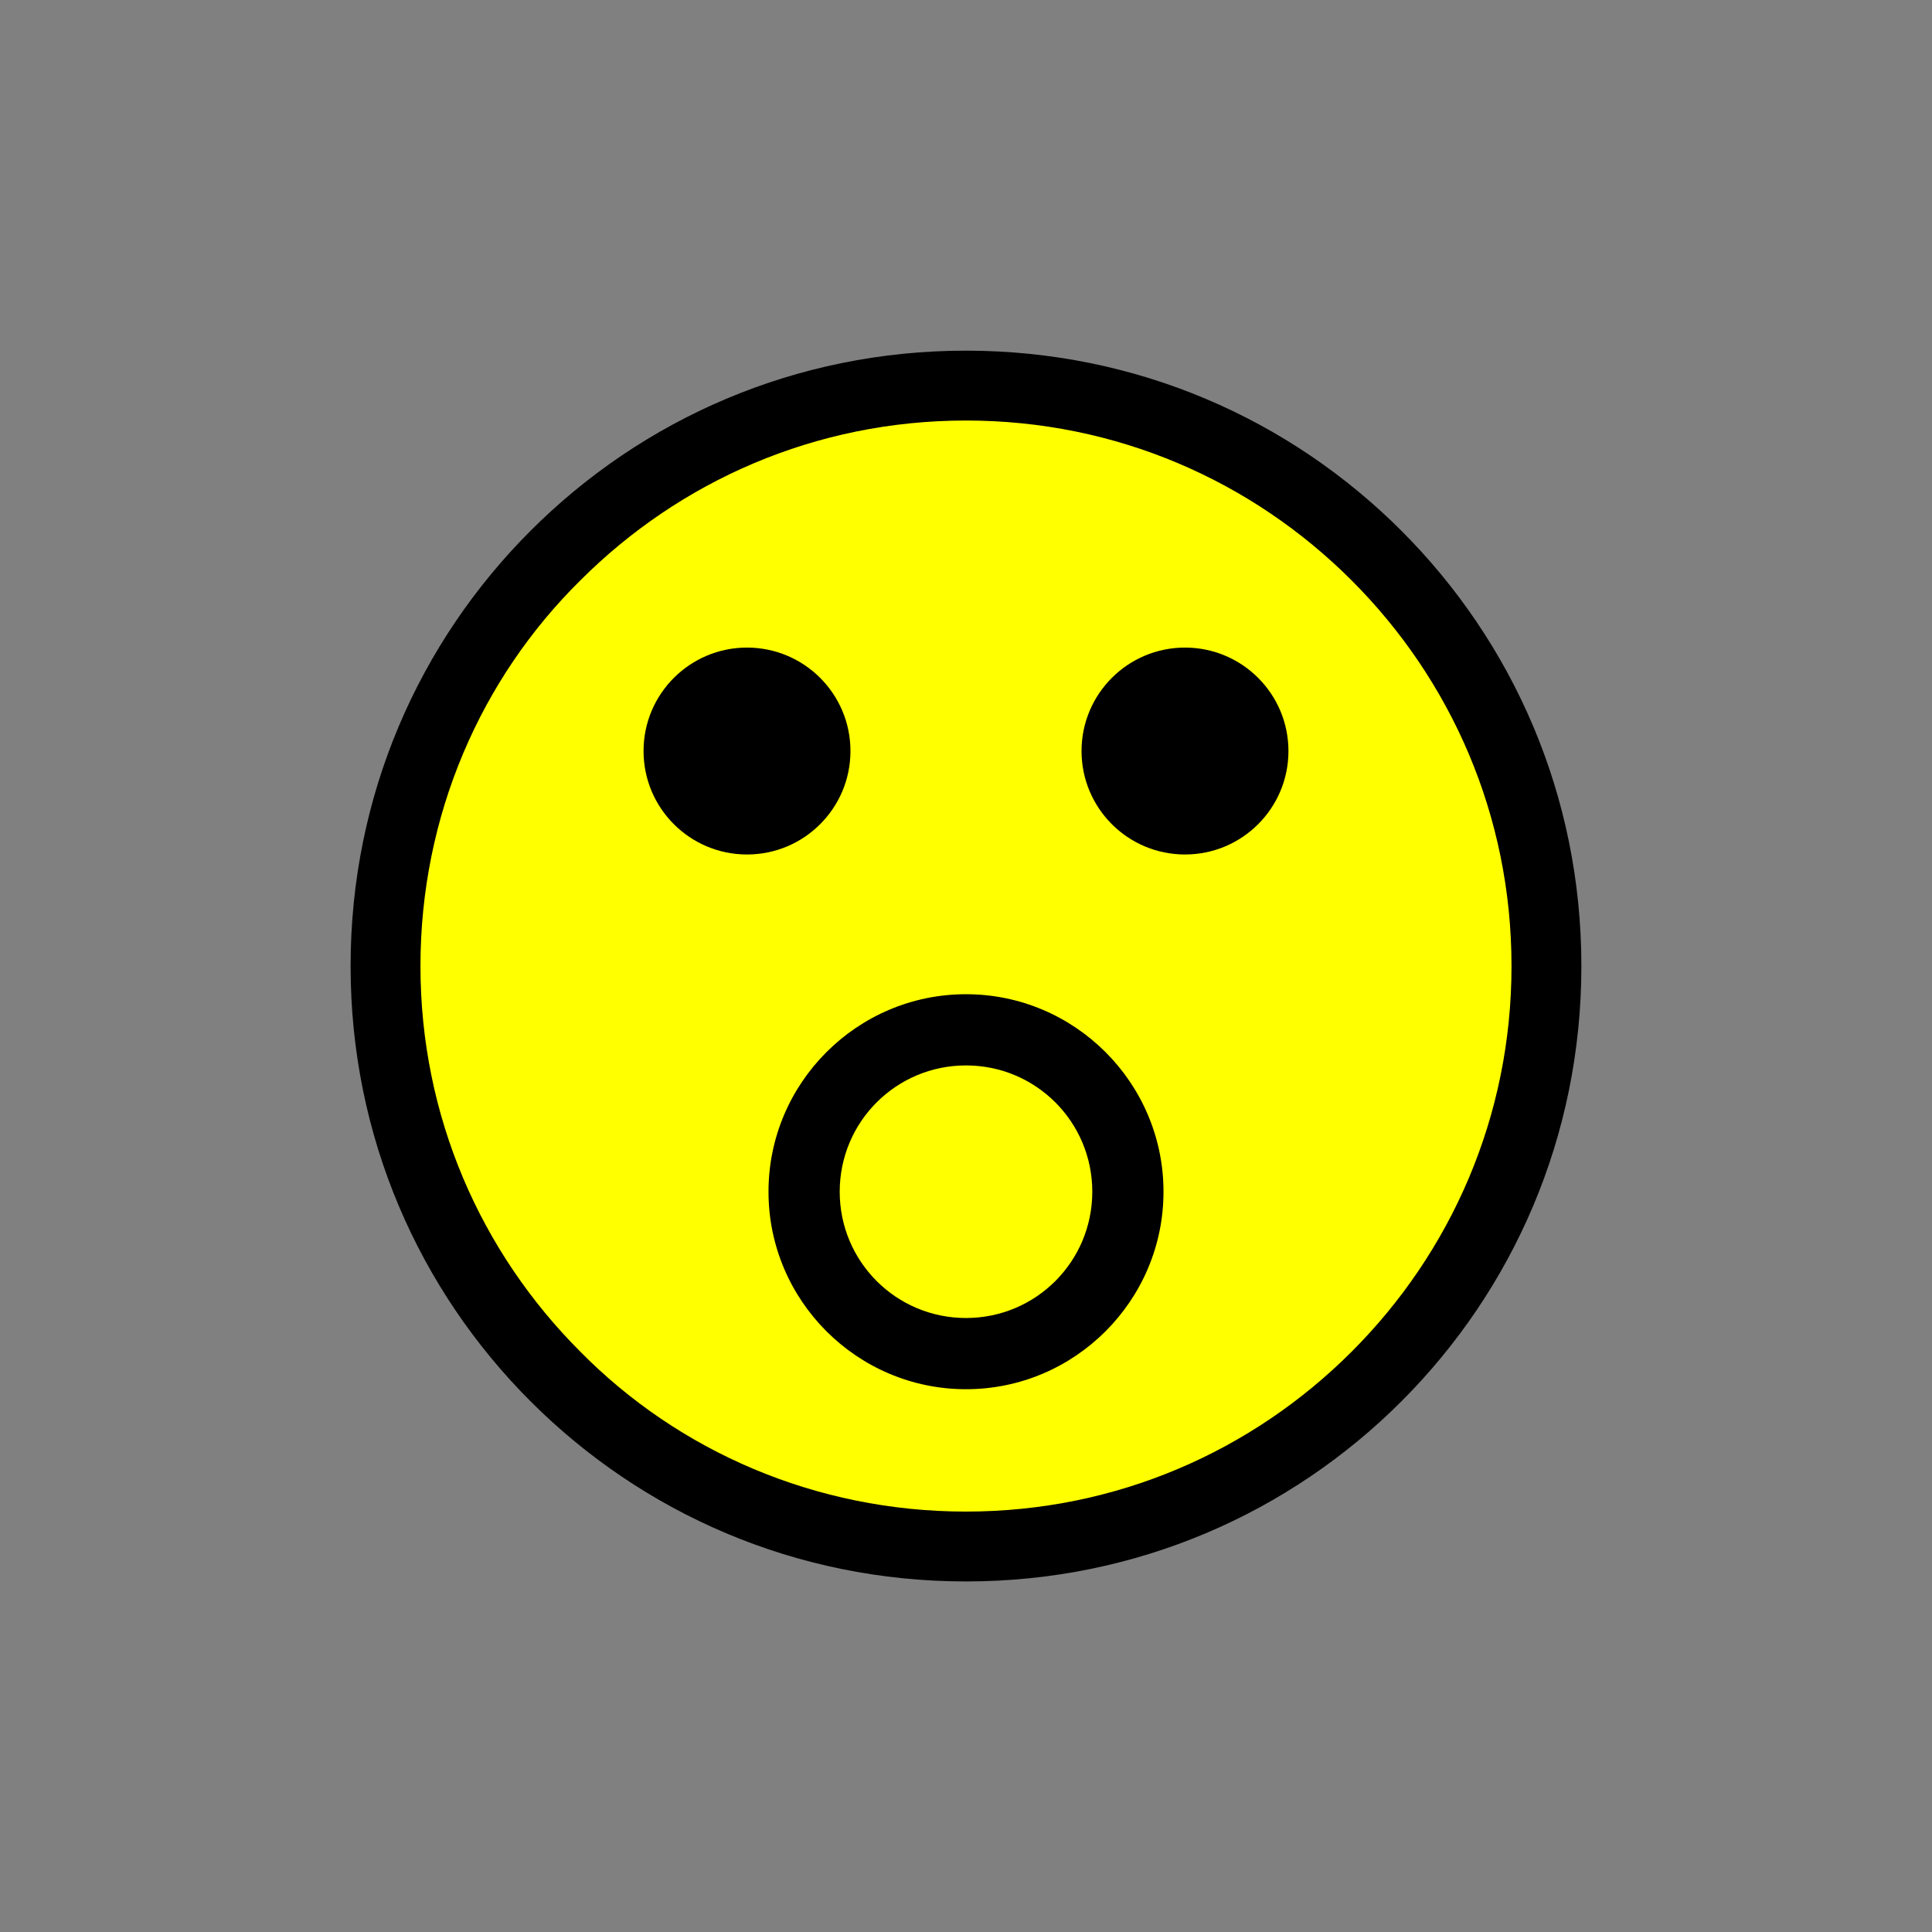 <?xml version="1.0" encoding="UTF-8"?>
<!DOCTYPE svg PUBLIC "-//W3C//DTD SVG 1.1//EN" "http://www.w3.org/Graphics/SVG/1.1/DTD/svg11.dtd">
<!-- Creator: CorelDRAW -->
<svg xmlns="http://www.w3.org/2000/svg" xml:space="preserve" width="25mm" height="25mm" style="shape-rendering:geometricPrecision; text-rendering:geometricPrecision; image-rendering:optimizeQuality; fill-rule:evenodd; clip-rule:evenodd"
viewBox="0 0 1.438 1.438"
 xmlns:xlink="http://www.w3.org/1999/xlink">
 <rect x="0" y="0" width="1.438" height="1.438" fill="#808080" stroke="none"/>
 <g id="Layer_x0020_1">
  <g id="_280012248">
  <g>
    <circle id="_281587200" fill="yellow" cx="0.722" cy="0.711" r="0.418"/>
    <path id="_281587128" fill="black" d="M0.719 0.261l2.87635e-005 0 0 0c0.127,5.75271e-006 0.241,0.051 0.324,0.134 0.083,0.083 0.134,0.197 0.134,0.324l0 0 0 5.17744e-005 0 2.87635e-005 -0 0c-5.75271e-006,0.127 -0.051,0.241 -0.134,0.324 -0.083,0.083 -0.197,0.134 -0.324,0.134l0 0 -5.75271e-005 0 -2.30108e-005 0 0 -0c-0.127,-5.75271e-006 -0.241,-0.051 -0.324,-0.134 -0.083,-0.083 -0.134,-0.197 -0.134,-0.324l-0 0 0 -5.75271e-005 0 -2.30108e-005 0 0c5.75271e-006,-0.127 0.051,-0.241 0.134,-0.324 0.083,-0.083 0.197,-0.134 0.324,-0.134l0 -0 5.17744e-005 0zm2.87635e-005 0.052l0 0 -2.87635e-005 0 -5.17744e-005 0 0 -0c-0.112,1.15054e-005 -0.213,0.045 -0.287,0.119 -0.074,0.073 -0.119,0.175 -0.119,0.287l0 0 0 2.30108e-005 0 5.75271e-005 -0 0c1.15054e-005,0.112 0.045,0.213 0.119,0.287 0.073,0.074 0.175,0.119 0.287,0.119l0 -0 2.30108e-005 0 5.75271e-005 0 0 0c0.112,-1.15054e-005 0.213,-0.045 0.287,-0.119 0.074,-0.074 0.119,-0.175 0.119,-0.287l-0 0 0 -2.87635e-005 0 -5.17744e-005 0 0c-1.15054e-005,-0.112 -0.045,-0.213 -0.119,-0.287 -0.074,-0.074 -0.175,-0.119 -0.287,-0.119z"/>
    <circle id="_281587056" fill="black" cx="0.556" cy="0.559" r="0.077"/>
    <circle id="_281586984" fill="black" cx="0.882" cy="0.559" r="0.077"/>
    <path id="_281586912" fill="black" d="M0.719 1.034c-0.081,0 -0.147,-0.066 -0.147,-0.147 0,-0.081 0.066,-0.147 0.147,-0.147 0.081,0 0.147,0.066 0.147,0.147 0,0.081 -0.066,0.147 -0.147,0.147zm0 -0.053c-0.052,0 -0.094,-0.042 -0.094,-0.094 0,-0.052 0.042,-0.094 0.094,-0.094 0.052,0 0.094,0.042 0.094,0.094 0,0.052 -0.042,0.094 -0.094,0.094z"/>
   </g>
  </g>
 </g>
</svg>
